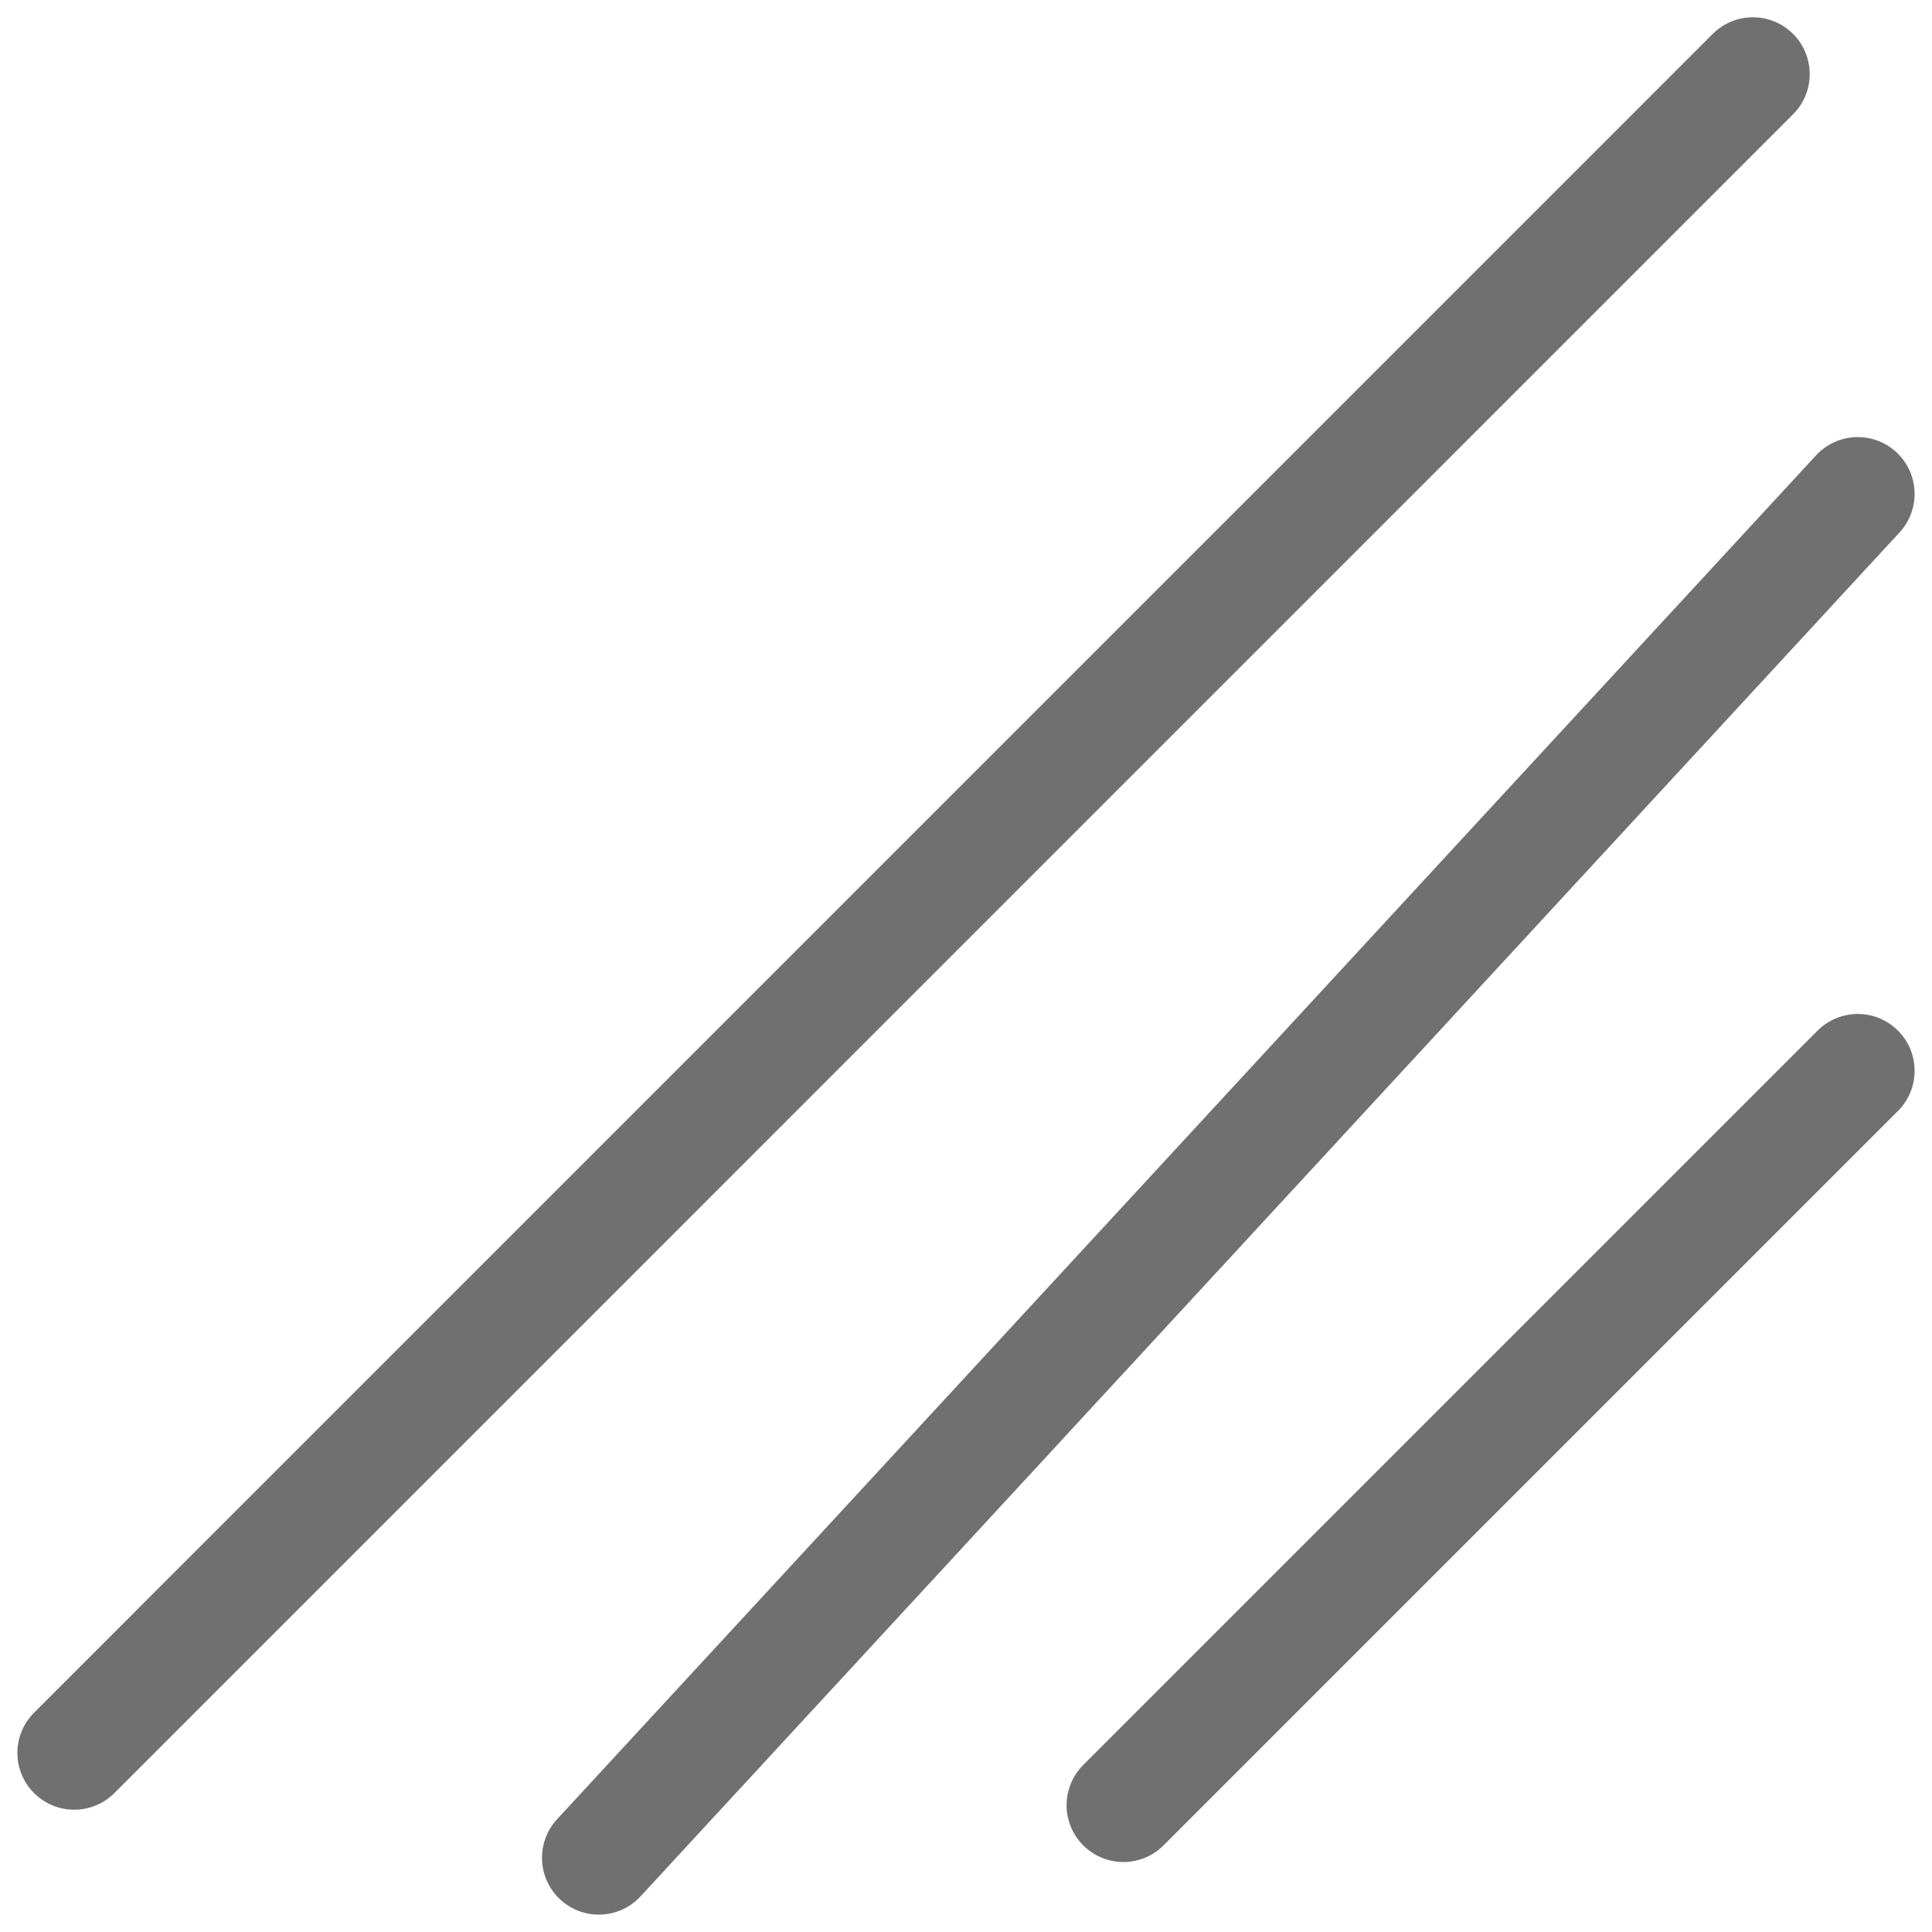 <svg width="17" height="17" viewBox="0 0 17 17" fill="none" xmlns="http://www.w3.org/2000/svg">
<path d="M16.347 9.422L9.885 15.884" stroke="#707070" stroke-linecap="round"/>
<path d="M16.347 4.346L5.269 16.347" stroke="#707070" stroke-linecap="round"/>
<path d="M15.424 0.652L0.653 15.424" stroke="#707070" stroke-linecap="round"/>
</svg>
